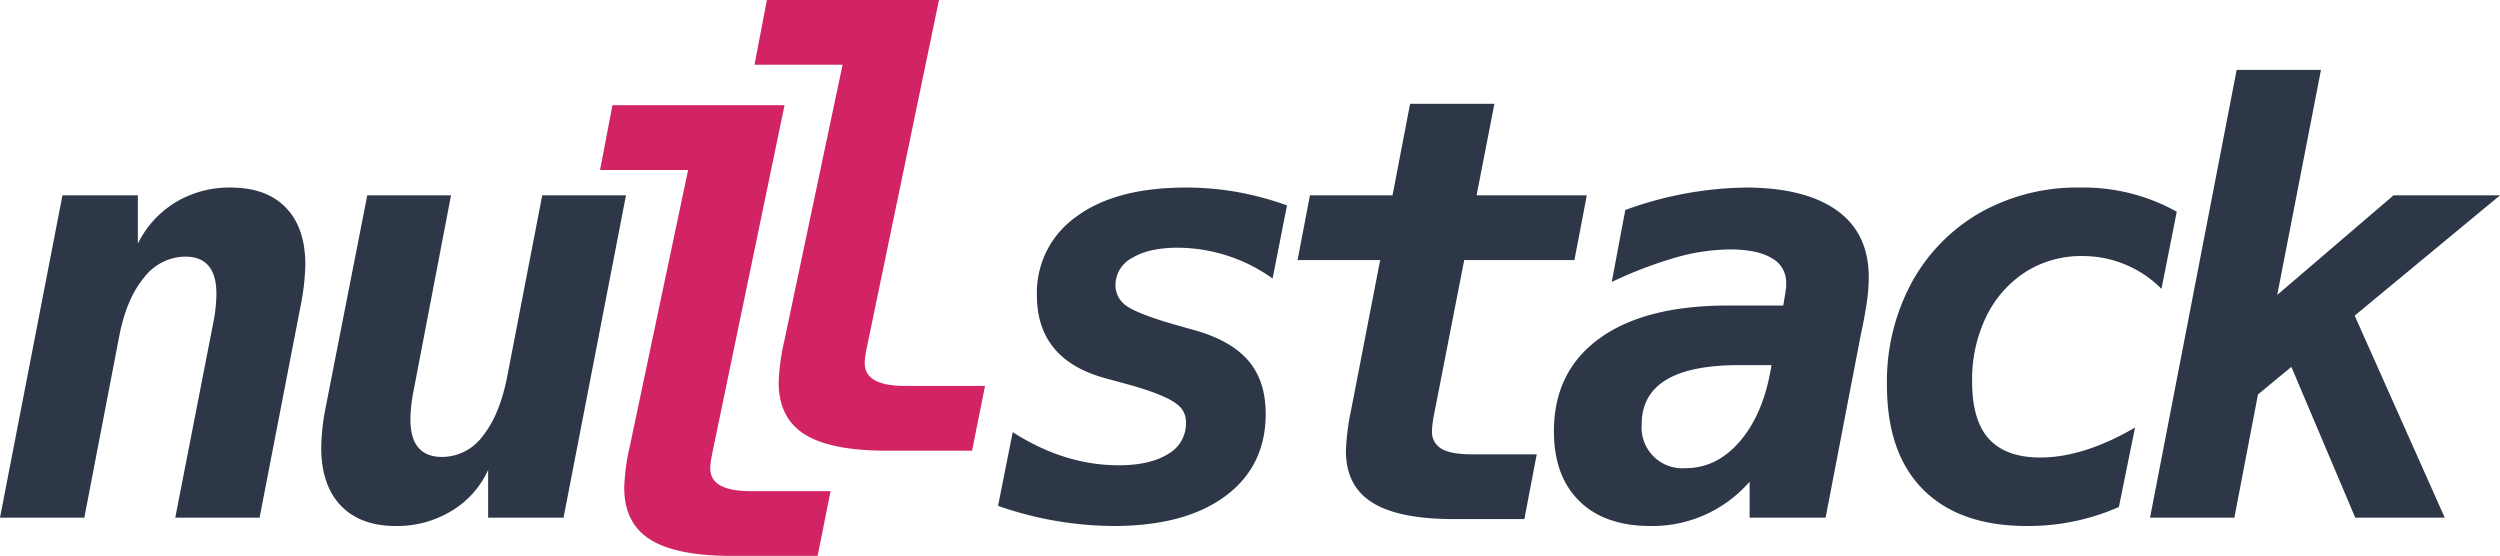 <svg xmlns="http://www.w3.org/2000/svg" width="511.504" height="113.737" viewBox="0 0 511.504 113.737"><title>logo-nullstack</title><path d="M13.274,39.964H28.701v9.892a20.392,20.392,0,0,1,7.743-8.479,21.279,21.279,0,0,1,11.217-3.003q7.36,0,11.335,4.122t3.974,11.659a48.965,48.965,0,0,1-1.06,8.891l-8.303,42.867H36.356L44.187,65.755a31.231,31.231,0,0,0,.589-5.594q0-7.654-6.359-7.655a10.735,10.735,0,0,0-8.479,4.328q-3.592,4.328-5.064,12.041l-7.125,37.037H.496Z" transform="translate(-0.496)" fill="#2d3748"/><path d="M81.469,107.62q-7.243,0-11.247-4.181t-4.004-11.894a46.397,46.397,0,0,1,1.001-8.656L75.64,39.964H92.775L85.061,80.24a29.817,29.817,0,0,0-.589,5.594q0,7.655,6.477,7.655A10.355,10.355,0,0,0,99.281,89.19q3.445-4.298,4.976-12.071L111.44,39.964h17.135l-12.777,65.948H100.37V96.138a18.756,18.756,0,0,1-7.478,8.391A21.485,21.485,0,0,1,81.469,107.62Z" transform="translate(-0.496)" fill="#2d3748"/><path d="M150.296,113.737q-11.482,0-16.782-3.356t-5.3-10.599a43.049,43.049,0,0,1,1.119-8.361l11.953-56.645H123.269l2.532-13.249h35.212L146.292,92.421q-.177.825-.324,1.737a10.576,10.576,0,0,0-.147,1.678q0,4.652,8.244,4.652h16.369l-2.65,13.249Z" transform="translate(-0.496)" fill="#d22365"/><path d="M181.897,92.21q-11.482,0-16.782-3.356T159.816,78.255a43.045,43.045,0,0,1,1.119-8.361l11.953-56.645H154.87L157.402,0h35.212L177.893,70.895q-.176.825-.324,1.737a10.577,10.577,0,0,0-.147,1.678q0,4.652,8.243,4.652h16.369l-2.65,13.249Z" transform="translate(-0.496)" fill="#d22365"/><path d="M228.311,107.62a72.47,72.47,0,0,1-23.612-4.122l3.003-15.074q10.599,6.772,21.669,6.771,6.418,0,10.098-2.296a7.139,7.139,0,0,0,3.68-6.359,4.487,4.487,0,0,0-1.825-3.827q-2.356-1.884-9.598-3.945l-5.182-1.413q-13.897-3.827-13.896-16.958a18.982,18.982,0,0,1,8.037-16.046q8.037-5.976,22.464-5.977a60.683,60.683,0,0,1,10.157.854,63.043,63.043,0,0,1,10.511,2.797L260.873,56.981a33.7,33.7,0,0,0-19.372-6.3q-5.948,0-9.362,2.09a6.266,6.266,0,0,0-3.415,5.506,5.102,5.102,0,0,0,2.237,4.298q2.473,1.708,9.657,3.768l4.357,1.236q7.478,2.12,10.982,6.271t3.503,10.805q0,10.717-8.244,16.84T228.311,107.62Z" transform="translate(-0.496)" fill="#2d3748"/><path d="M297.955,106.207q-11.306,0-16.693-3.386t-5.388-10.57a47.785,47.785,0,0,1,1.06-8.361l5.947-30.678H265.981l2.532-13.249h16.899l3.592-18.725h17.253L302.606,39.964h22.552l-2.532,13.249h-22.552l-6.183,31.679A20.291,20.291,0,0,0,293.48,88.13a3.953,3.953,0,0,0,1.943,3.68q1.943,1.148,6.242,1.148h13.249l-2.532,13.249Z" transform="translate(-0.496)" fill="#2d3748"/><path d="M338.214,107.62q-9.422,0-14.603-5.123-5.183-5.123-5.182-14.25,0-12.247,9.303-18.99t26.262-6.742h11.364l.471-2.885a3.643,3.643,0,0,1,.118-.707v-1.001A5.627,5.627,0,0,0,362.974,52.8q-2.975-1.767-8.509-1.766a41.528,41.528,0,0,0-10.893,1.59,85.934,85.934,0,0,0-13.307,5.064l2.768-14.721a74.394,74.394,0,0,1,24.613-4.593q12.07,0,18.636,4.652,6.564,4.652,6.566,13.72a36.323,36.323,0,0,1-.471,5.594q-.472,3.003-1.119,5.947l-7.242,37.626H358.47v-7.36A26.311,26.311,0,0,1,338.214,107.62Zm7.184-11.835q6.476,0,11.247-5.682t6.3-15.398h-6.654q-19.903,0-19.902,12.13a8.335,8.335,0,0,0,9.009,8.95Z" transform="translate(-0.496)" fill="#2d3748"/><path d="M415.183,107.62q-13.72,0-21.168-7.419t-7.449-21.433a42.63,42.63,0,0,1,5.005-20.844,36.766,36.766,0,0,1,13.926-14.338,40.398,40.398,0,0,1,20.756-5.211A39.022,39.022,0,0,1,445.861,43.32l-3.121,15.78a22.711,22.711,0,0,0-16.075-6.713,21.239,21.239,0,0,0-11.806,3.297A22.52,22.52,0,0,0,406.88,64.783a29.416,29.416,0,0,0-2.885,13.278q0,8.008,3.474,11.777T417.95,93.606q8.832,0,19.372-6.124l-3.297,16.252A45.998,45.998,0,0,1,415.183,107.62Z" transform="translate(-0.496)" fill="#2d3748"/><path d="M458.122,14.291H475.375l-8.95,46.046L490.213,39.964H512L482.264,64.577l18.43,41.336H482.382L469.31,75.058l-6.83,5.653-4.828,25.202H440.399Z" transform="translate(-0.496)" fill="#2d3748"/></svg>
